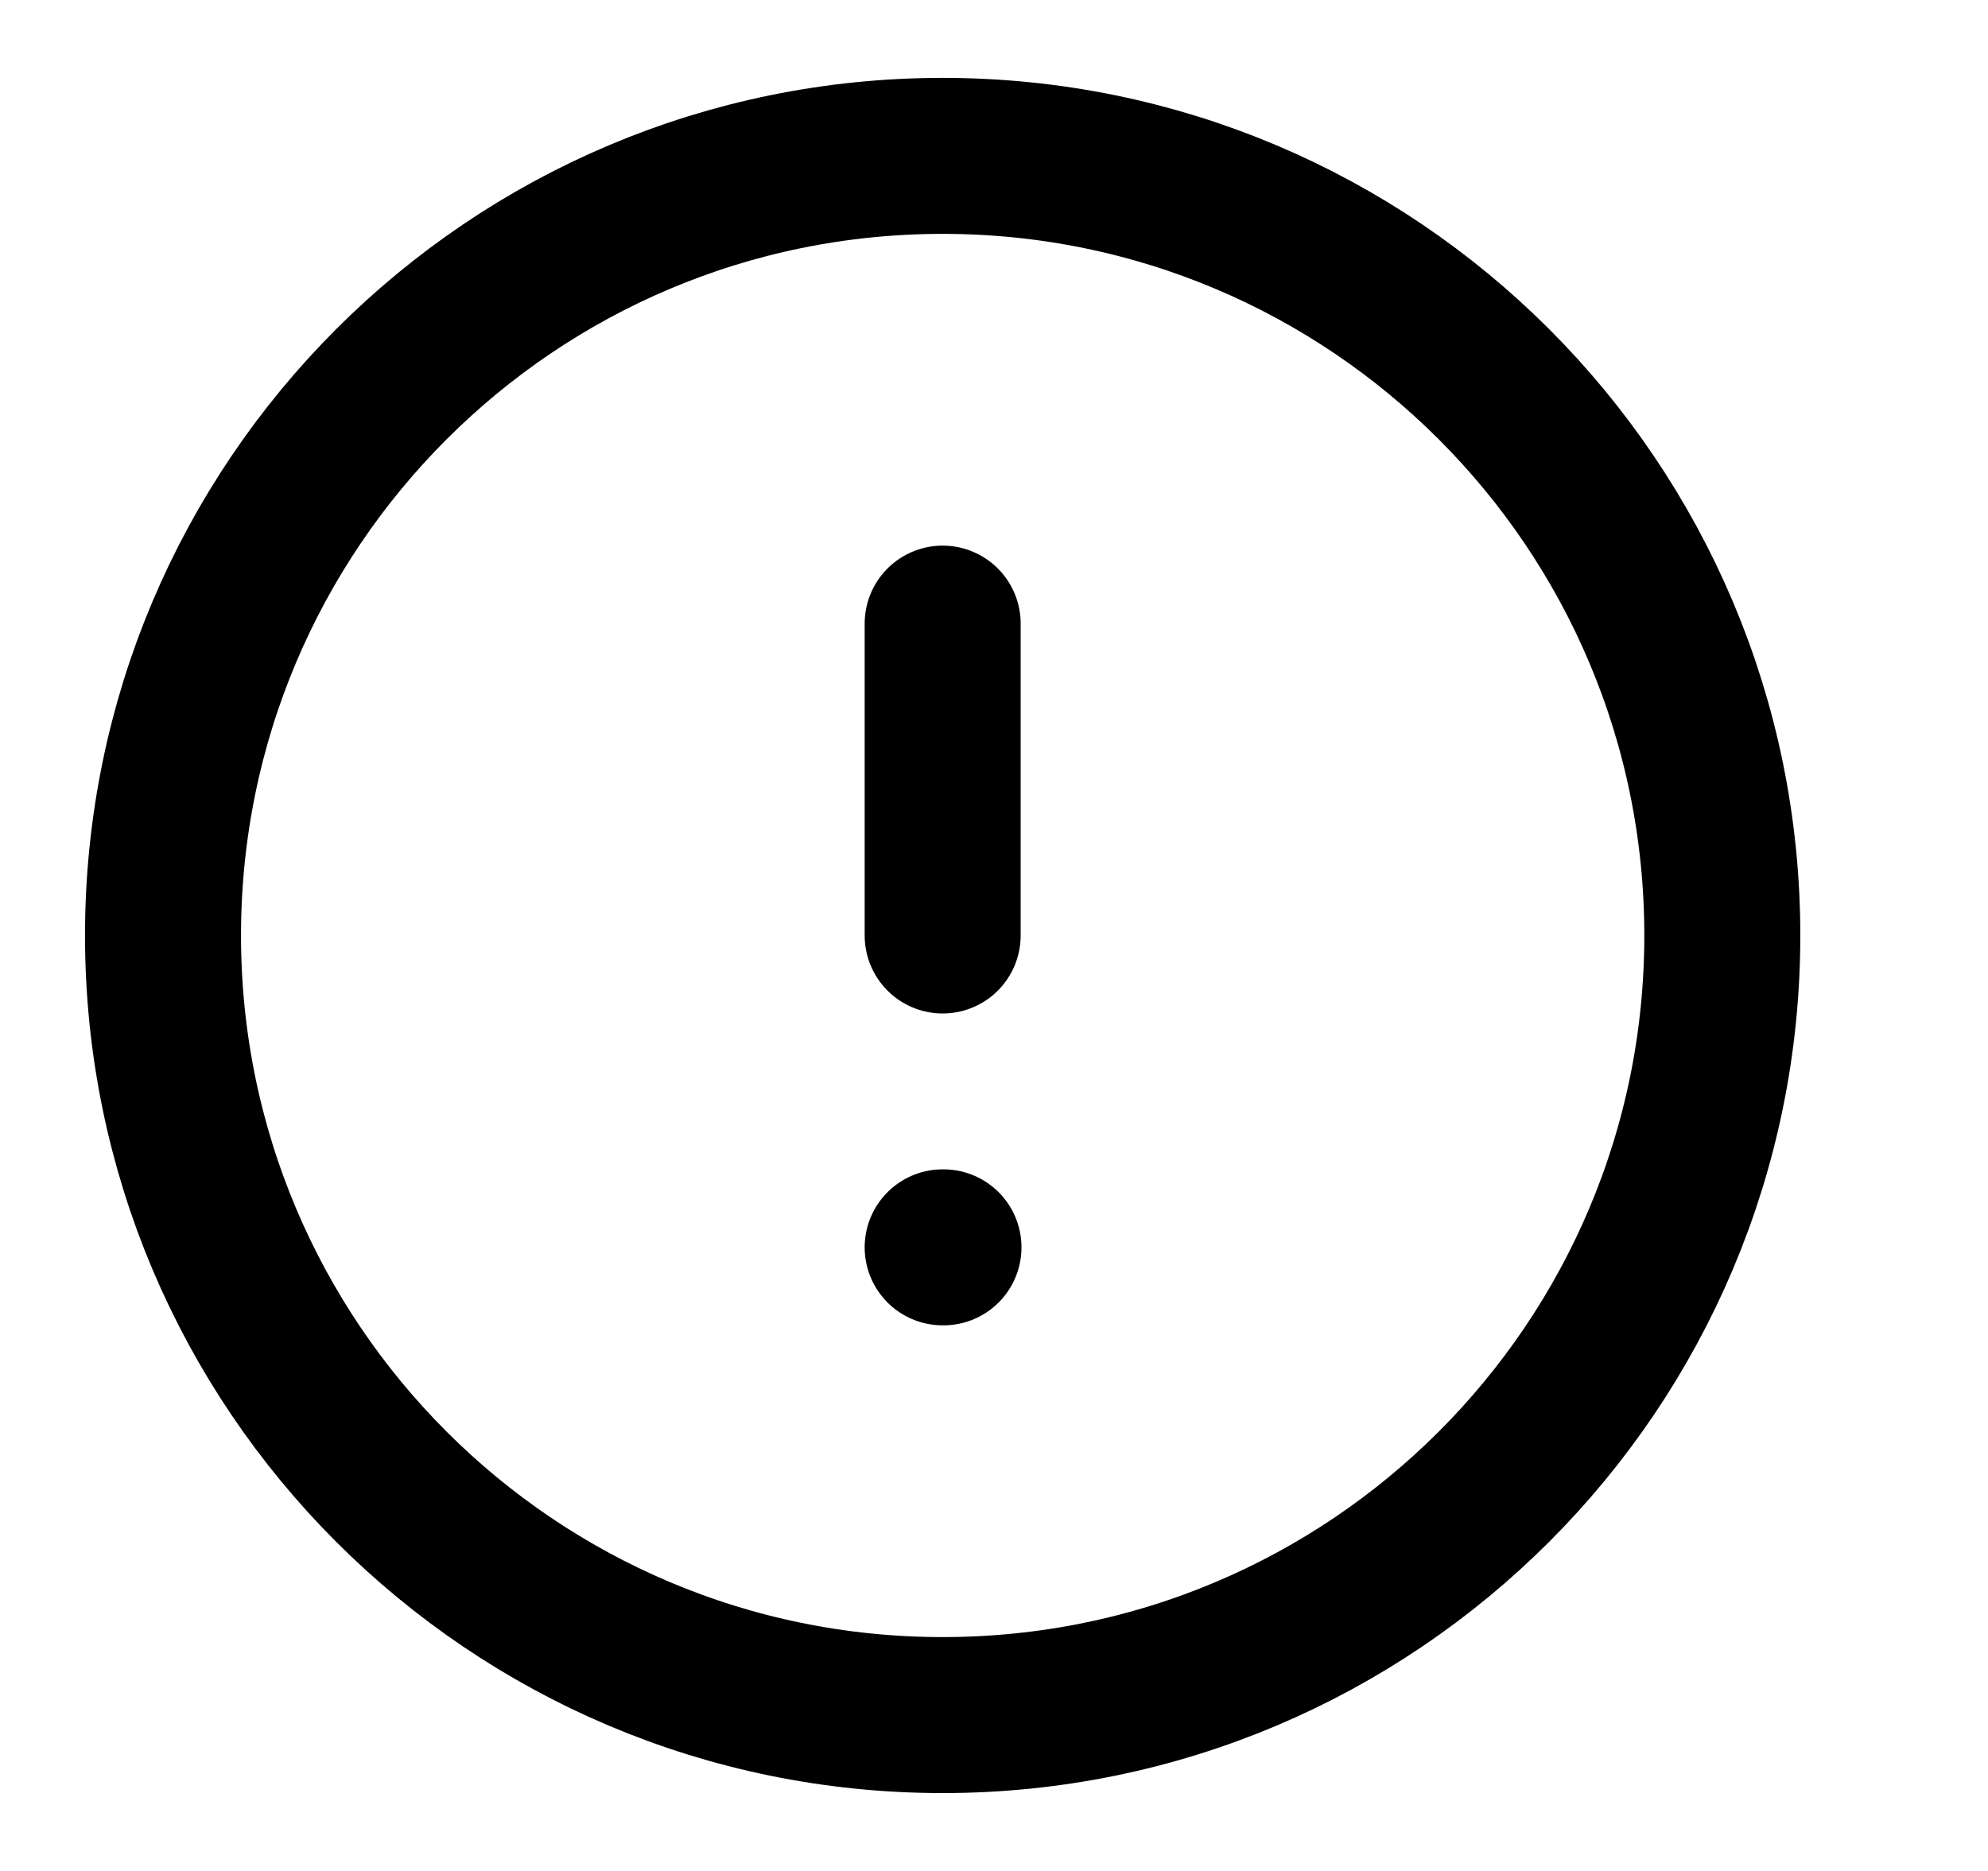 <svg width="17" height="16" viewBox="0 0 17 16" fill="none" xmlns="http://www.w3.org/2000/svg">
<g clip-path="url(#clip0_484_2739)">
<path d="M8.061 14.667C11.743 14.667 14.728 11.682 14.728 8C14.728 4.318 11.743 1.333 8.061 1.333C4.379 1.333 1.394 4.318 1.394 8C1.394 11.682 4.379 14.667 8.061 14.667Z" stroke="currentColor" stroke-width="1.334" stroke-linecap="round" stroke-linejoin="round"/>
<path d="M8.061 5.333V8" stroke="currentColor" stroke-width="1.334" stroke-linecap="round" stroke-linejoin="round"/>
<path d="M8.061 10.667H8.068" stroke="currentColor" stroke-width="1.334" stroke-linecap="round" stroke-linejoin="round"/>
</g>
<defs>
<clipPath id="clip0_484_2739">
<rect width="16" height="16" fill="white" transform="translate(0.061)"/>
</clipPath>
</defs>
</svg>
